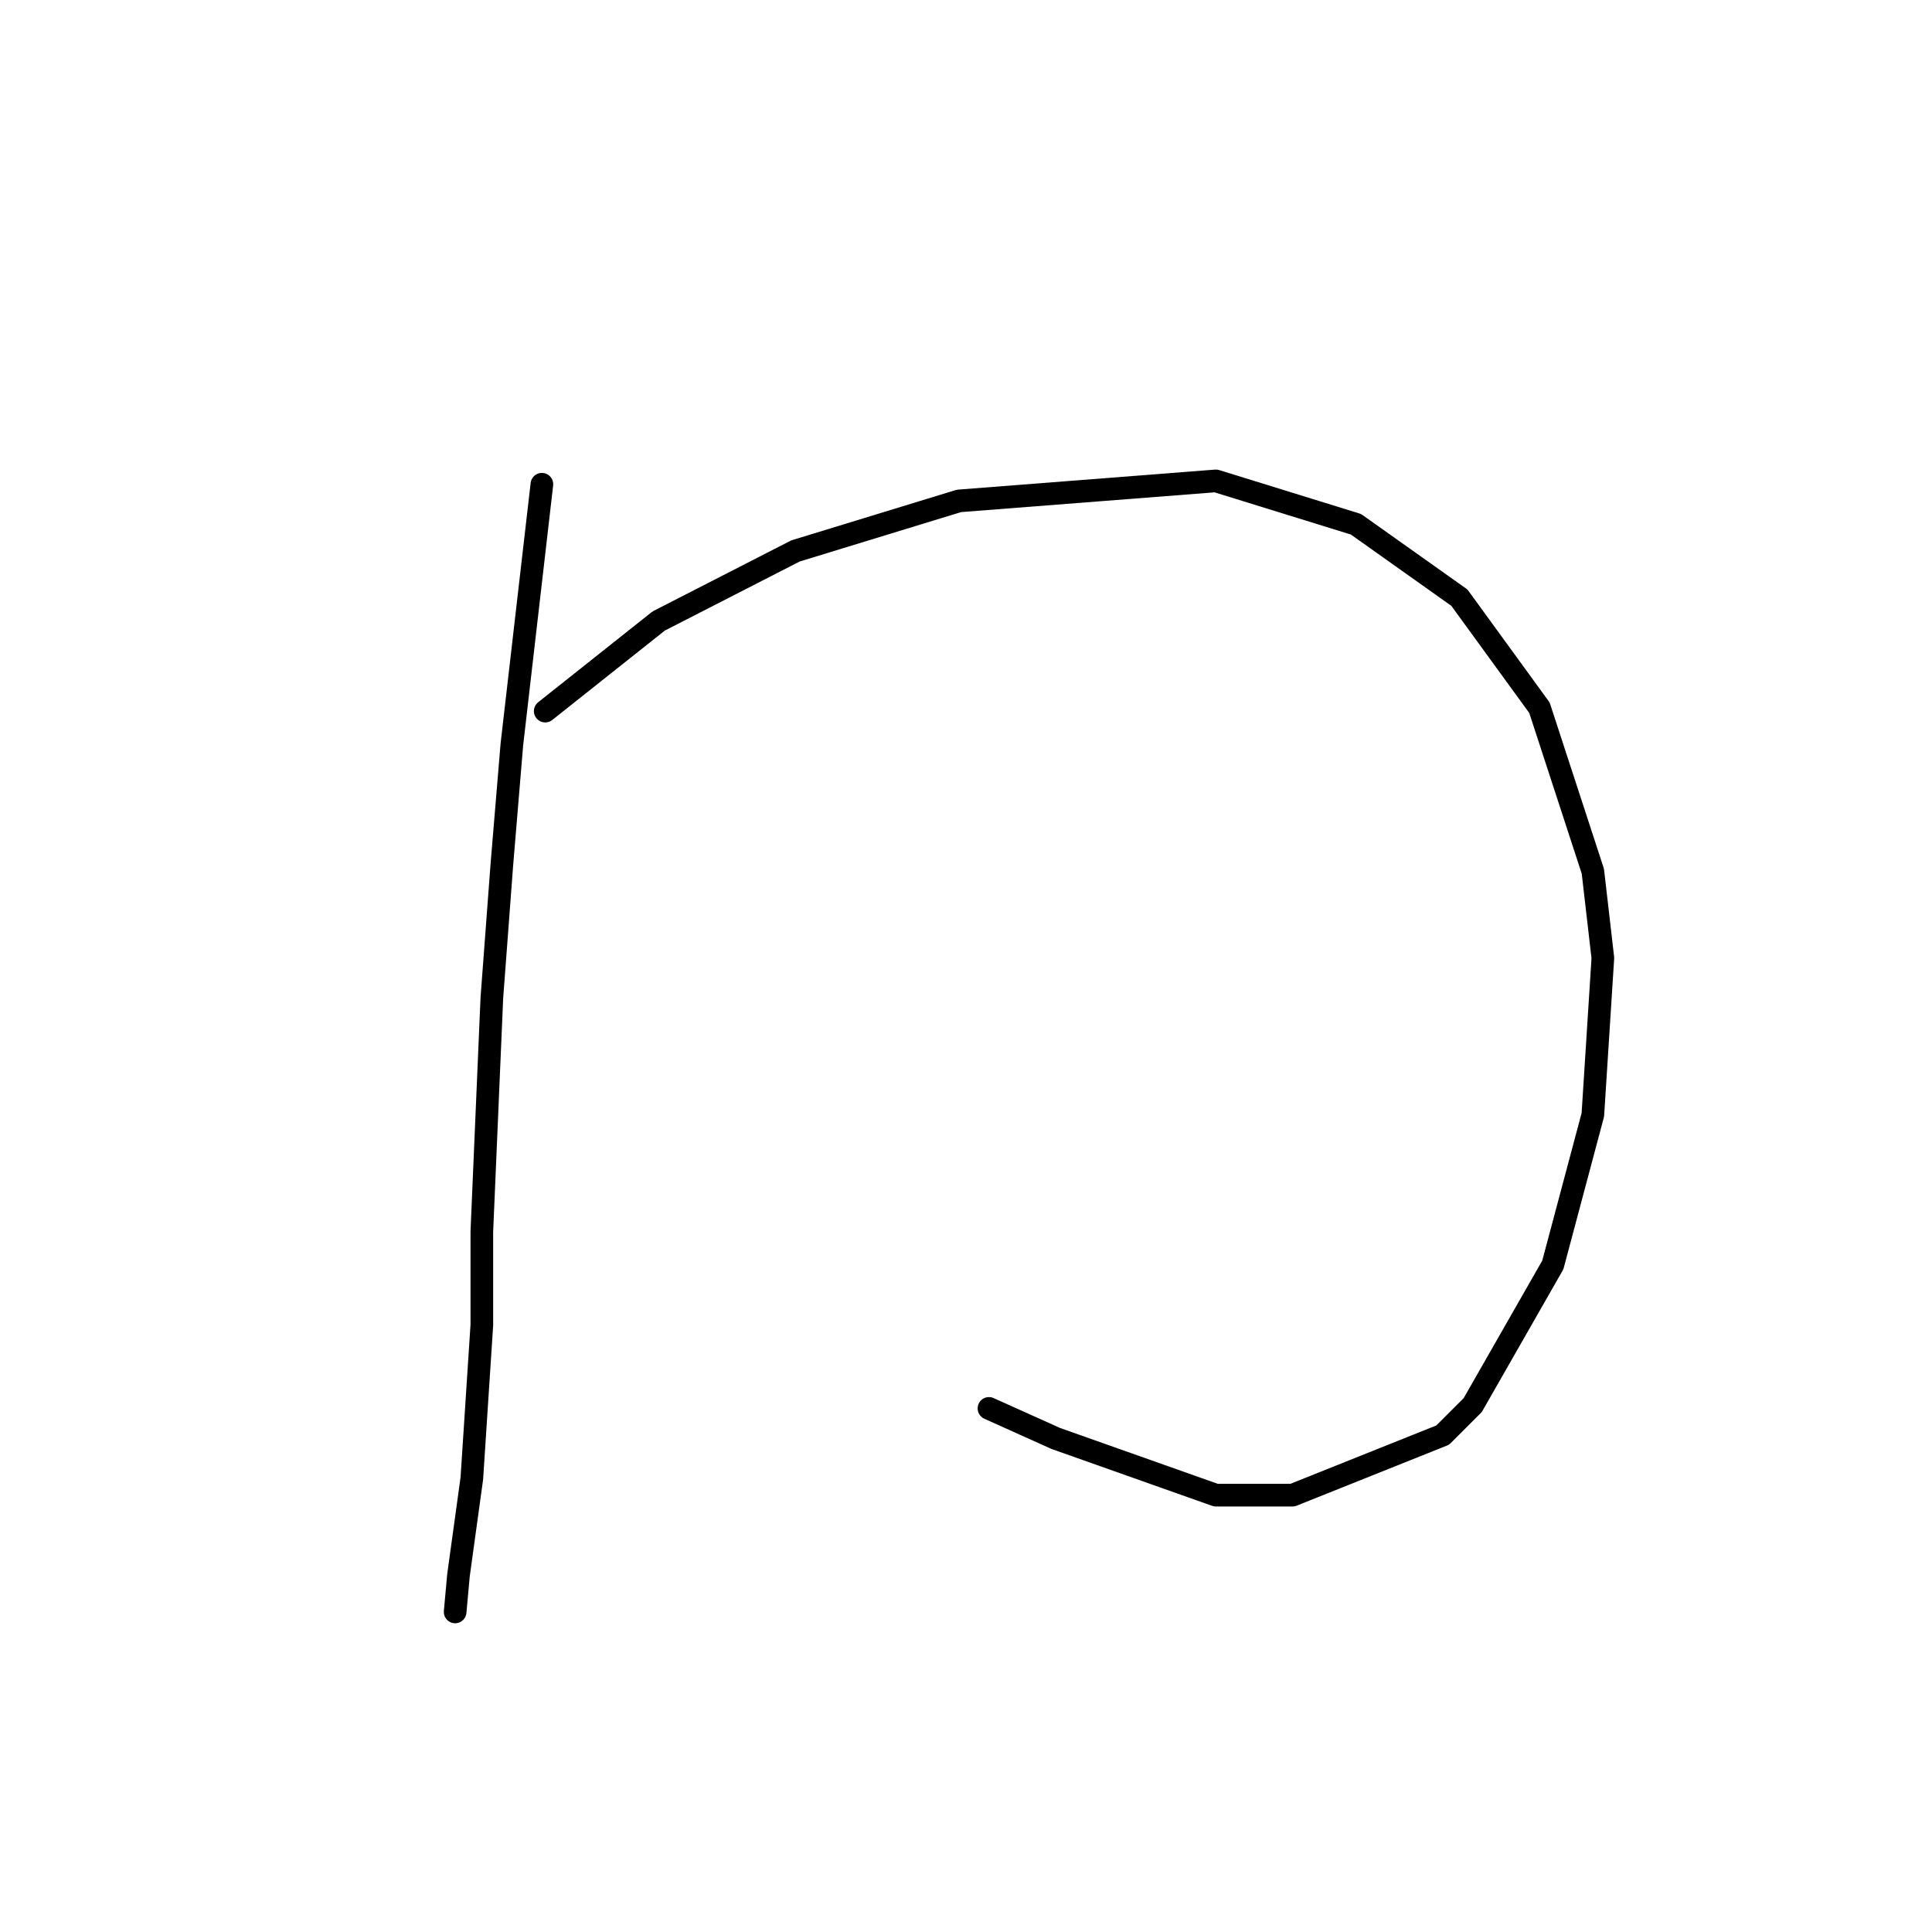 <?xml version="1.0" standalone="no"?>
    <svg width="256" height="256" xmlns="http://www.w3.org/2000/svg" version="1.1">
    <polyline stroke="black" stroke-width="3" stroke-linecap="round" fill="transparent" stroke-linejoin="round" points="71.804 64.163 67.825 98.645 66.499 114.56 65.172 132.244 63.846 163.19 63.846 175.568 62.52 195.904 60.751 208.725 60.309 213.588 60.309 213.588 " />
        <polyline stroke="black" stroke-width="3" stroke-linecap="round" fill="transparent" stroke-linejoin="round" points="72.246 94.224 87.277 82.288 105.402 73.004 127.064 66.373 161.105 63.72 179.673 69.468 193.377 79.194 203.987 93.782 211.061 115.445 212.387 126.939 211.061 147.717 205.756 167.611 195.146 186.178 191.167 190.157 171.273 198.115 161.105 198.115 139.885 190.599 131.043 186.62 131.043 186.62 " />
        </svg>